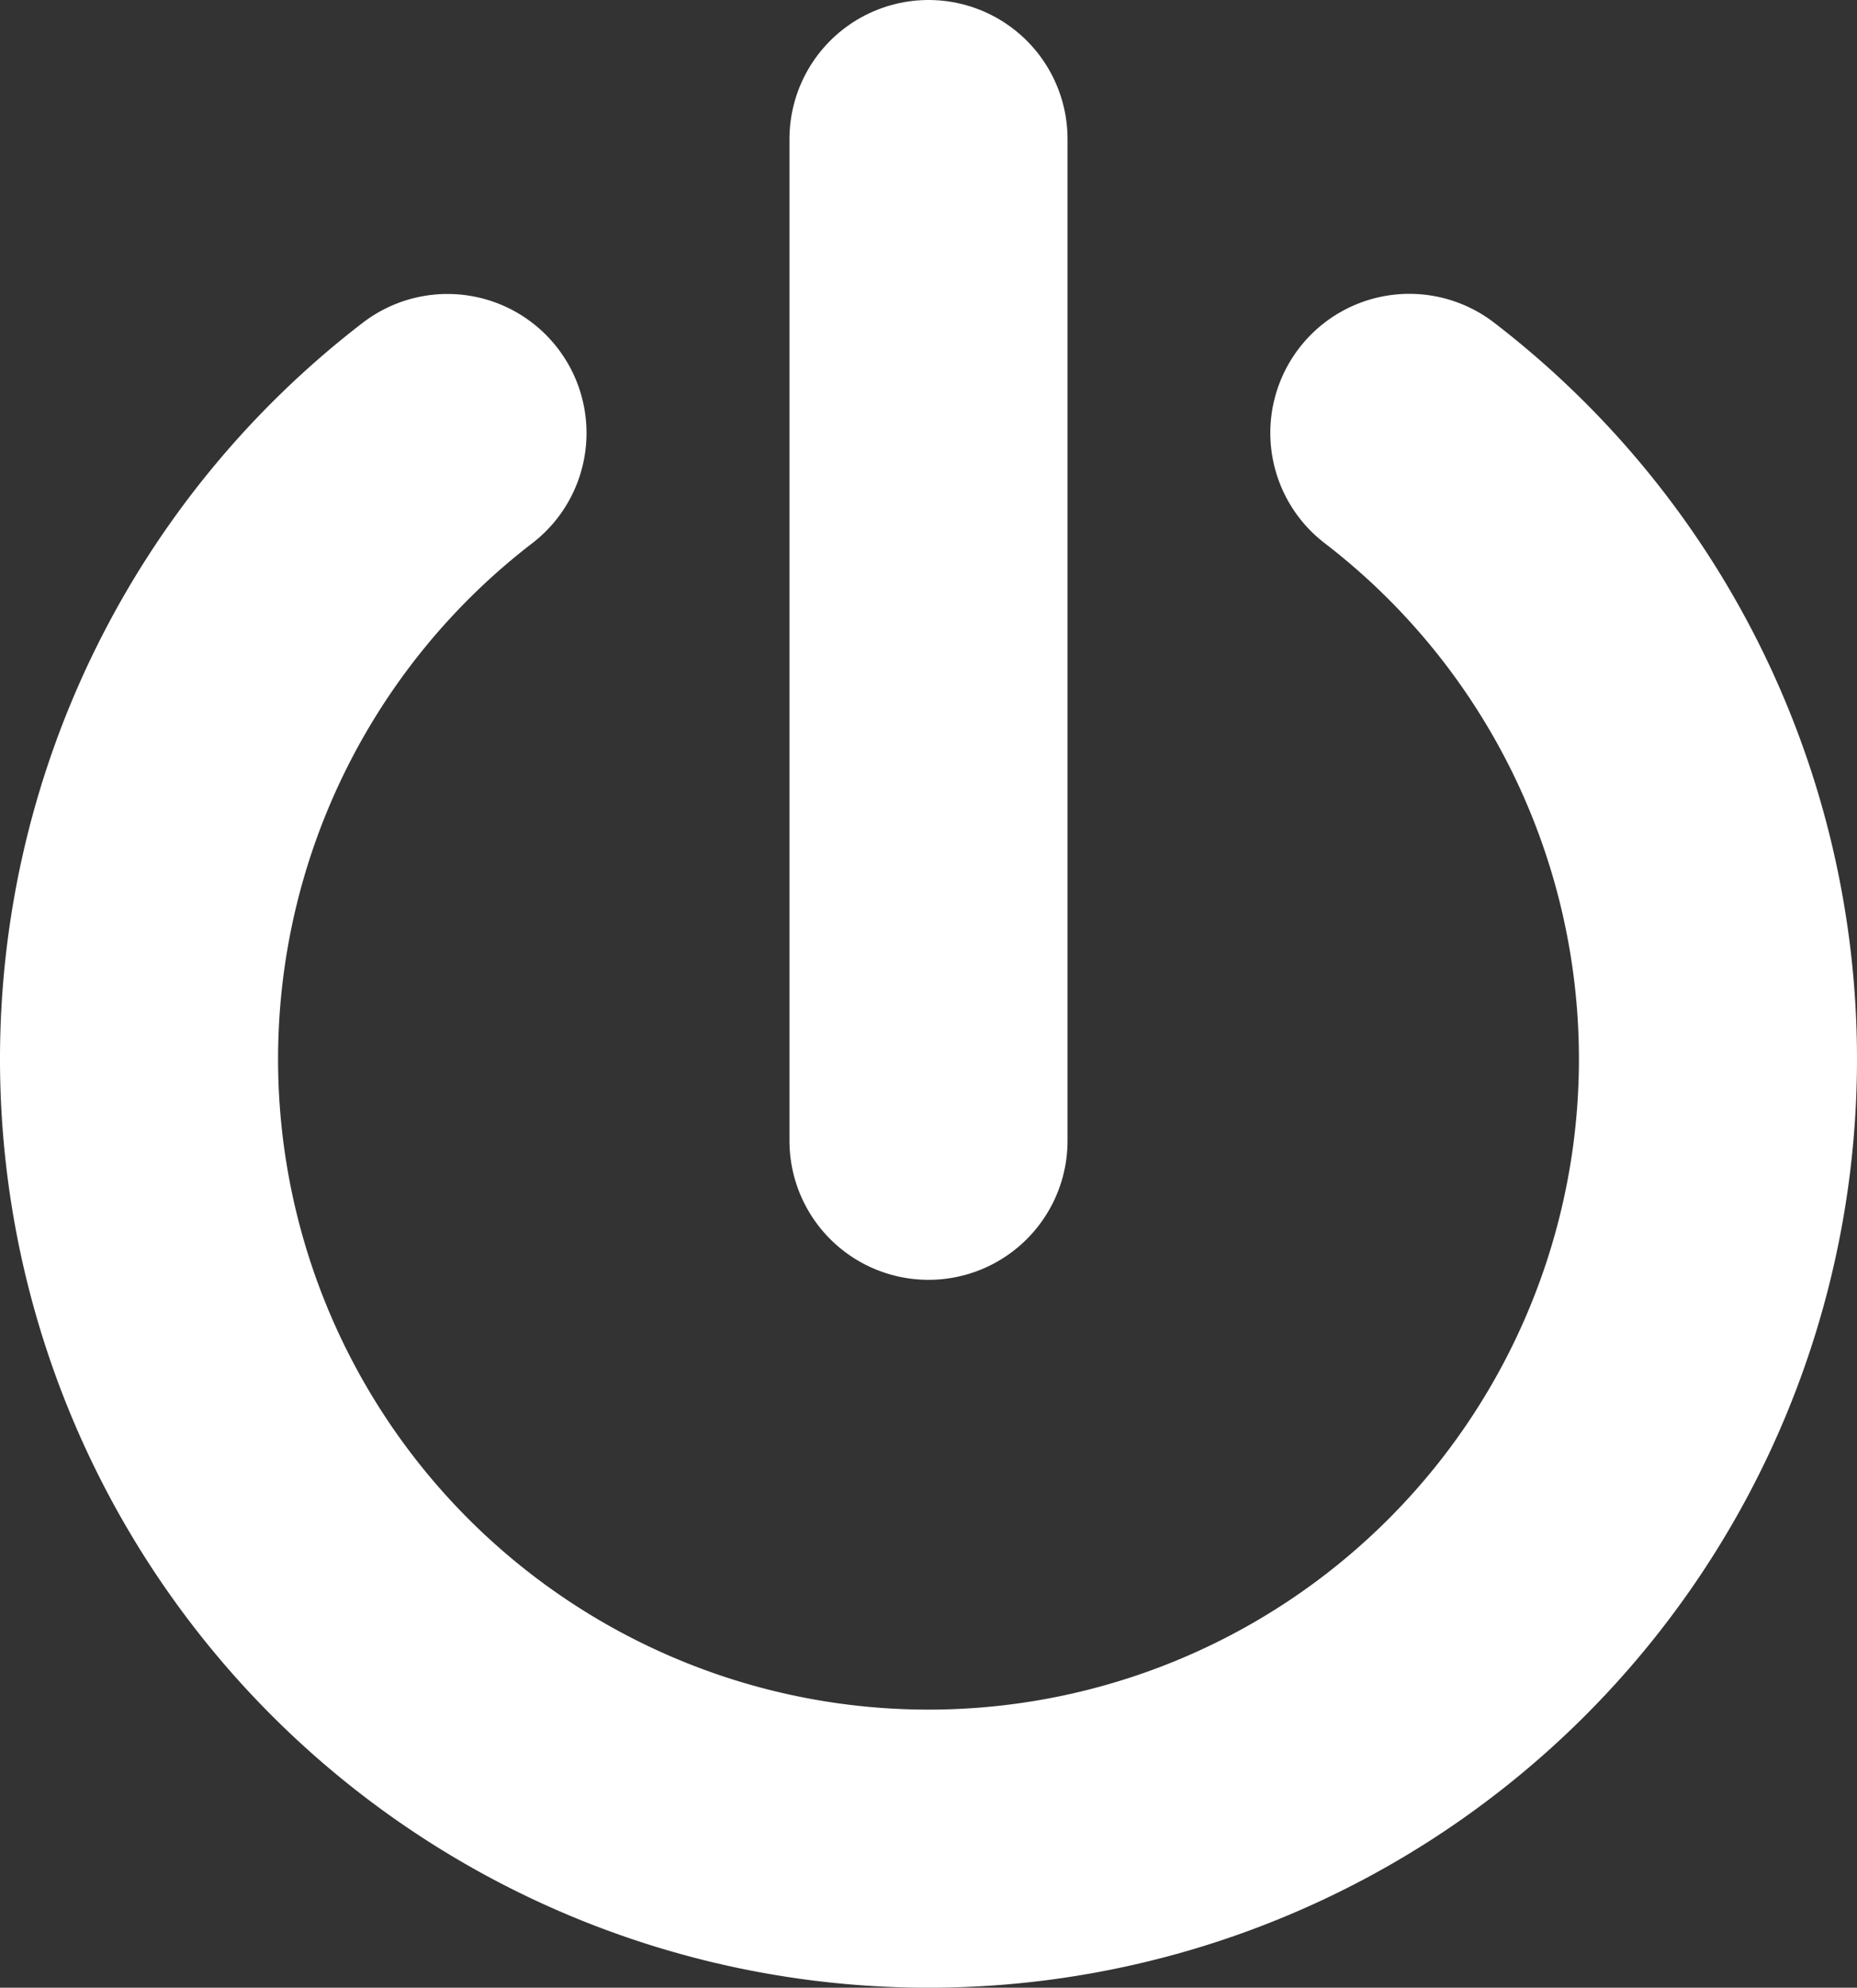 <?xml version="1.0" encoding="UTF-8" standalone="no"?>
<!-- Created with Inkscape (http://www.inkscape.org/) -->

<svg
   version="1.1"
   id="svg2"
   width="378.604"
   height="405.202"
   viewBox="0 0 378.604 405.202"
   sodipodi:docname="power-off.svg"
   inkscape:version="1.1 (c68e22c387, 2021-05-23)"
   xmlns:inkscape="http://www.inkscape.org/namespaces/inkscape"
   xmlns:sodipodi="http://sodipodi.sourceforge.net/DTD/sodipodi-0.dtd"
   xmlns="http://www.w3.org/2000/svg"
   xmlns:svg="http://www.w3.org/2000/svg">
  <rect x="0" y="0" width="378.604" height="405.202" fill="#333333" stroke="none"/>
  <defs
     id="defs6" />
  <sodipodi:namedview
     id="namedview4"
     pagecolor="#ffffff"
     bordercolor="#999999"
     borderopacity="1"
     inkscape:pageshadow="0"
     inkscape:pageopacity="0"
     inkscape:pagecheckerboard="0"
     showgrid="false"
     inkscape:snap-bbox="true"
     inkscape:bbox-paths="true"
     inkscape:bbox-nodes="true"
     inkscape:snap-bbox-edge-midpoints="true"
     inkscape:snap-bbox-midpoints="true"
     inkscape:object-paths="true"
     inkscape:snap-intersection-paths="true"
     inkscape:snap-smooth-nodes="true"
     inkscape:snap-midpoints="true"
     inkscape:snap-object-midpoints="true"
     inkscape:snap-center="true"
     inkscape:snap-text-baseline="true"
     inkscape:zoom="1.1214272"
     inkscape:cx="116.81543"
     inkscape:cy="218.91747"
     inkscape:window-width="1920"
     inkscape:window-height="1001"
     inkscape:window-x="-9"
     inkscape:window-y="-9"
     inkscape:window-maximized="1"
     inkscape:current-layer="g8" />
  <g
     inkscape:groupmode="layer"
     inkscape:label="Image"
     id="g8"
     transform="translate(-66.698,-40.1)">
    <path
       id="path849"
       style="fill:none;stroke:#ffffff;stroke-width:56.693;stroke-linecap:round;stroke-linejoin:round;stroke-miterlimit:4;stroke-dasharray:none"
       d="M 354.035,128.345 A 160.956,160.956 0 0 1 416.956,256 v 0 A 160.956,160.956 0 0 1 256,416.956 160.956,160.956 0 0 1 95.044,256 160.956,160.956 0 0 1 157.929,128.372" />
    <path
       style="fill:none;stroke:#ffffff;stroke-width:56.693;stroke-linecap:round;stroke-linejoin:round;stroke-miterlimit:4;stroke-dasharray:none;stroke-opacity:1"
       d="M 256,68.446 V 272.65"
       id="path2051" />
  </g>
</svg>
